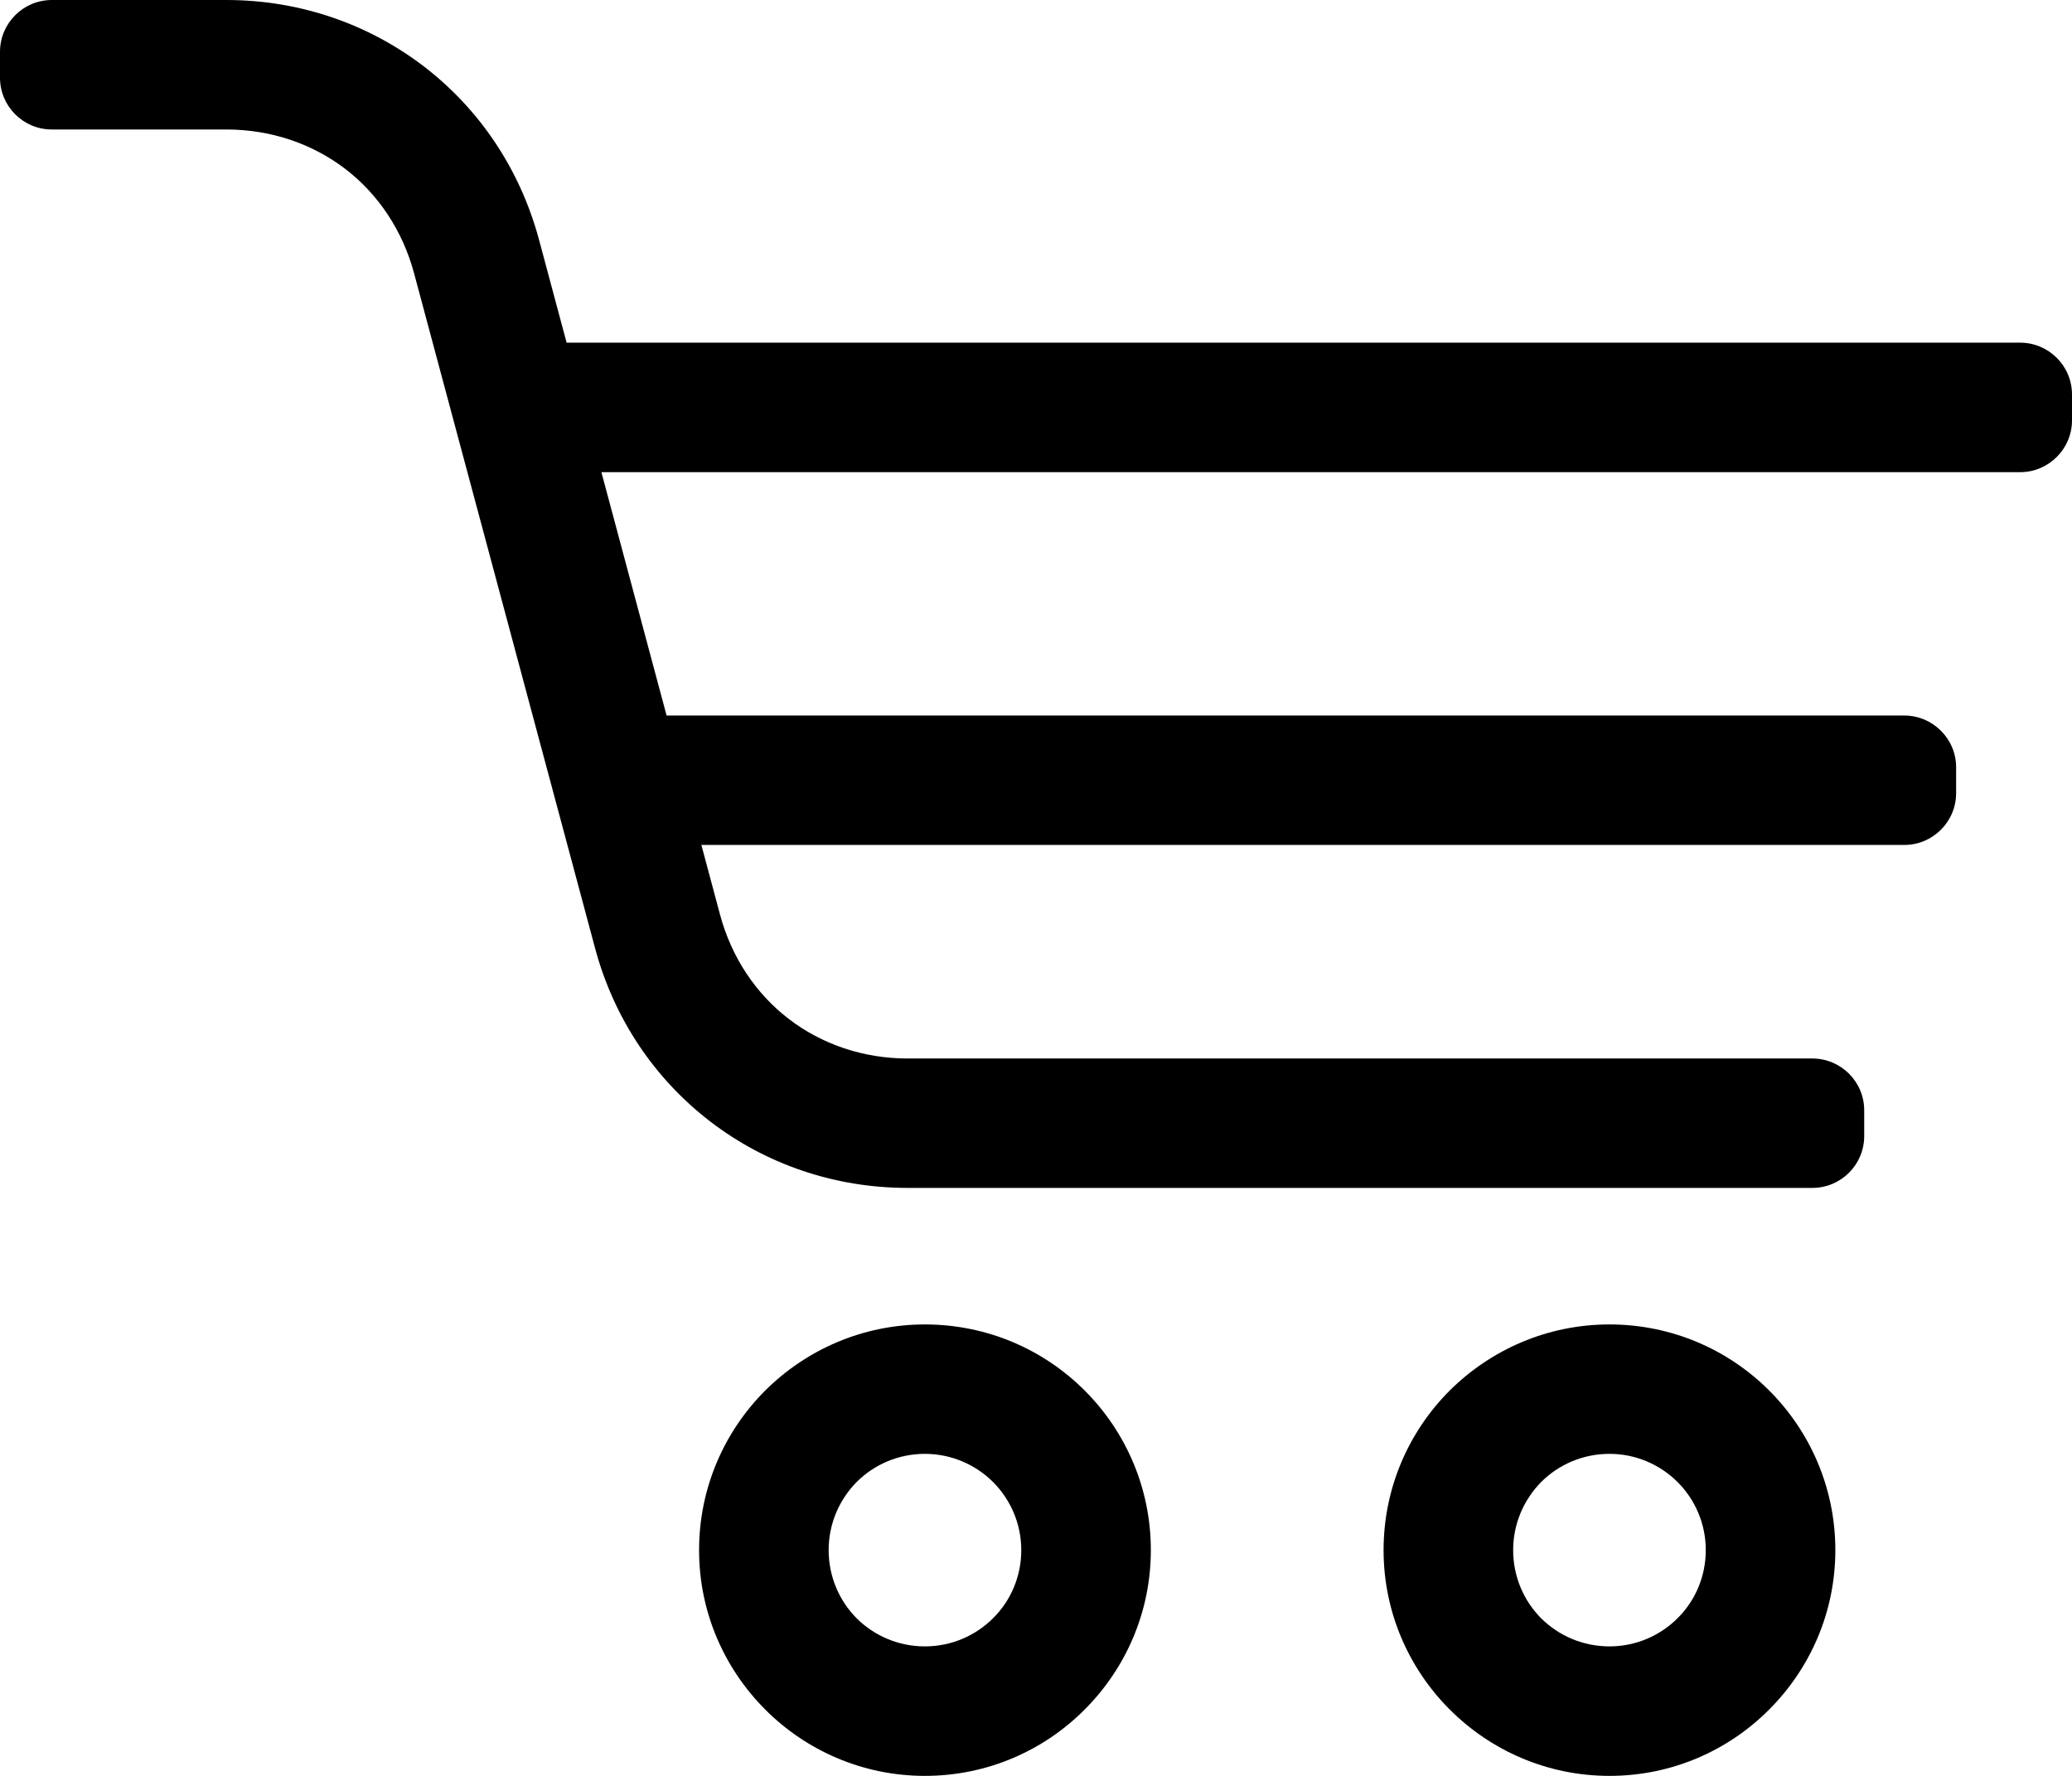 <svg class="svg-icon" width="28px" height="24px" viewBox="0 0 28 24" version="1.1" xmlns="http://www.w3.org/2000/svg">
    <g stroke="none" stroke-width="1" fill-rule="evenodd">
        <path d="M21.75,17.899 C22.592,17.899 23.356,18.24 23.908,18.792 C24.46,19.344 24.802,20.107 24.802,20.949 C24.802,21.789 24.46,22.551 23.908,23.103 C23.356,23.658 22.592,24 21.75,24 C20.909,24 20.147,23.658 19.595,23.107 L19.591,23.103 C19.039,22.551 18.697,21.789 18.697,20.949 C18.697,20.107 19.039,19.344 19.591,18.792 C20.147,18.24 20.909,17.899 21.75,17.899 Z M7.657,4.631 L27.3,4.631 C27.685,4.631 28,4.945 28,5.331 L28,5.681 C28,6.066 27.685,6.381 27.3,6.381 L8.127,6.381 L9.008,9.67 L25.734,9.67 C26.119,9.67 26.434,9.984 26.434,10.369 L26.434,10.719 C26.434,11.105 26.119,11.419 25.734,11.419 L9.478,11.419 L9.73,12.36 C9.887,12.945 10.219,13.433 10.66,13.771 C11.102,14.11 11.66,14.305 12.267,14.305 L24.491,14.305 C24.878,14.305 25.192,14.619 25.192,15.005 L25.192,15.354 C25.192,15.74 24.878,16.054 24.491,16.054 L12.267,16.054 C11.268,16.054 10.342,15.727 9.6,15.158 C8.856,14.588 8.299,13.777 8.041,12.812 L5.596,3.695 C5.439,3.109 5.107,2.621 4.666,2.283 C4.224,1.945 3.666,1.75 3.059,1.75 L0.7,1.75 C0.314,1.75 0,1.436 0,1.05 L0,0.7 C0,0.315 0.314,0 0.7,0 L3.059,0 C4.058,0 4.983,0.328 5.726,0.896 C6.47,1.466 7.026,2.277 7.285,3.243 L7.657,4.631 Z M12.499,17.899 C13.342,17.899 14.106,18.24 14.658,18.792 C15.21,19.344 15.552,20.107 15.552,20.949 C15.552,21.789 15.21,22.551 14.658,23.103 C14.106,23.658 13.342,24 12.499,24 C11.659,24 10.896,23.658 10.344,23.107 L10.341,23.103 C9.789,22.551 9.447,21.789 9.447,20.949 C9.447,20.107 9.789,19.344 10.341,18.792 C10.896,18.24 11.659,17.899 12.499,17.899 Z M13.42,20.029 C13.185,19.795 12.858,19.648 12.499,19.648 C12.139,19.648 11.812,19.793 11.577,20.028 C11.343,20.265 11.198,20.59 11.198,20.949 C11.198,21.309 11.343,21.636 11.577,21.871 C11.812,22.105 12.139,22.25 12.499,22.25 C12.858,22.25 13.185,22.104 13.42,21.869 C13.656,21.636 13.801,21.309 13.801,20.949 C13.801,20.59 13.655,20.265 13.42,20.029 Z M22.67,20.029 C22.435,19.795 22.109,19.648 21.75,19.648 C21.389,19.648 21.063,19.793 20.827,20.028 C20.594,20.265 20.448,20.59 20.448,20.949 C20.448,21.309 20.593,21.636 20.827,21.871 C21.063,22.105 21.389,22.25 21.75,22.25 C22.109,22.25 22.435,22.104 22.67,21.869 C22.906,21.636 23.051,21.309 23.051,20.949 C23.051,20.59 22.906,20.265 22.67,20.029 Z" id="Fill-1"></path>
    </g>
</svg>